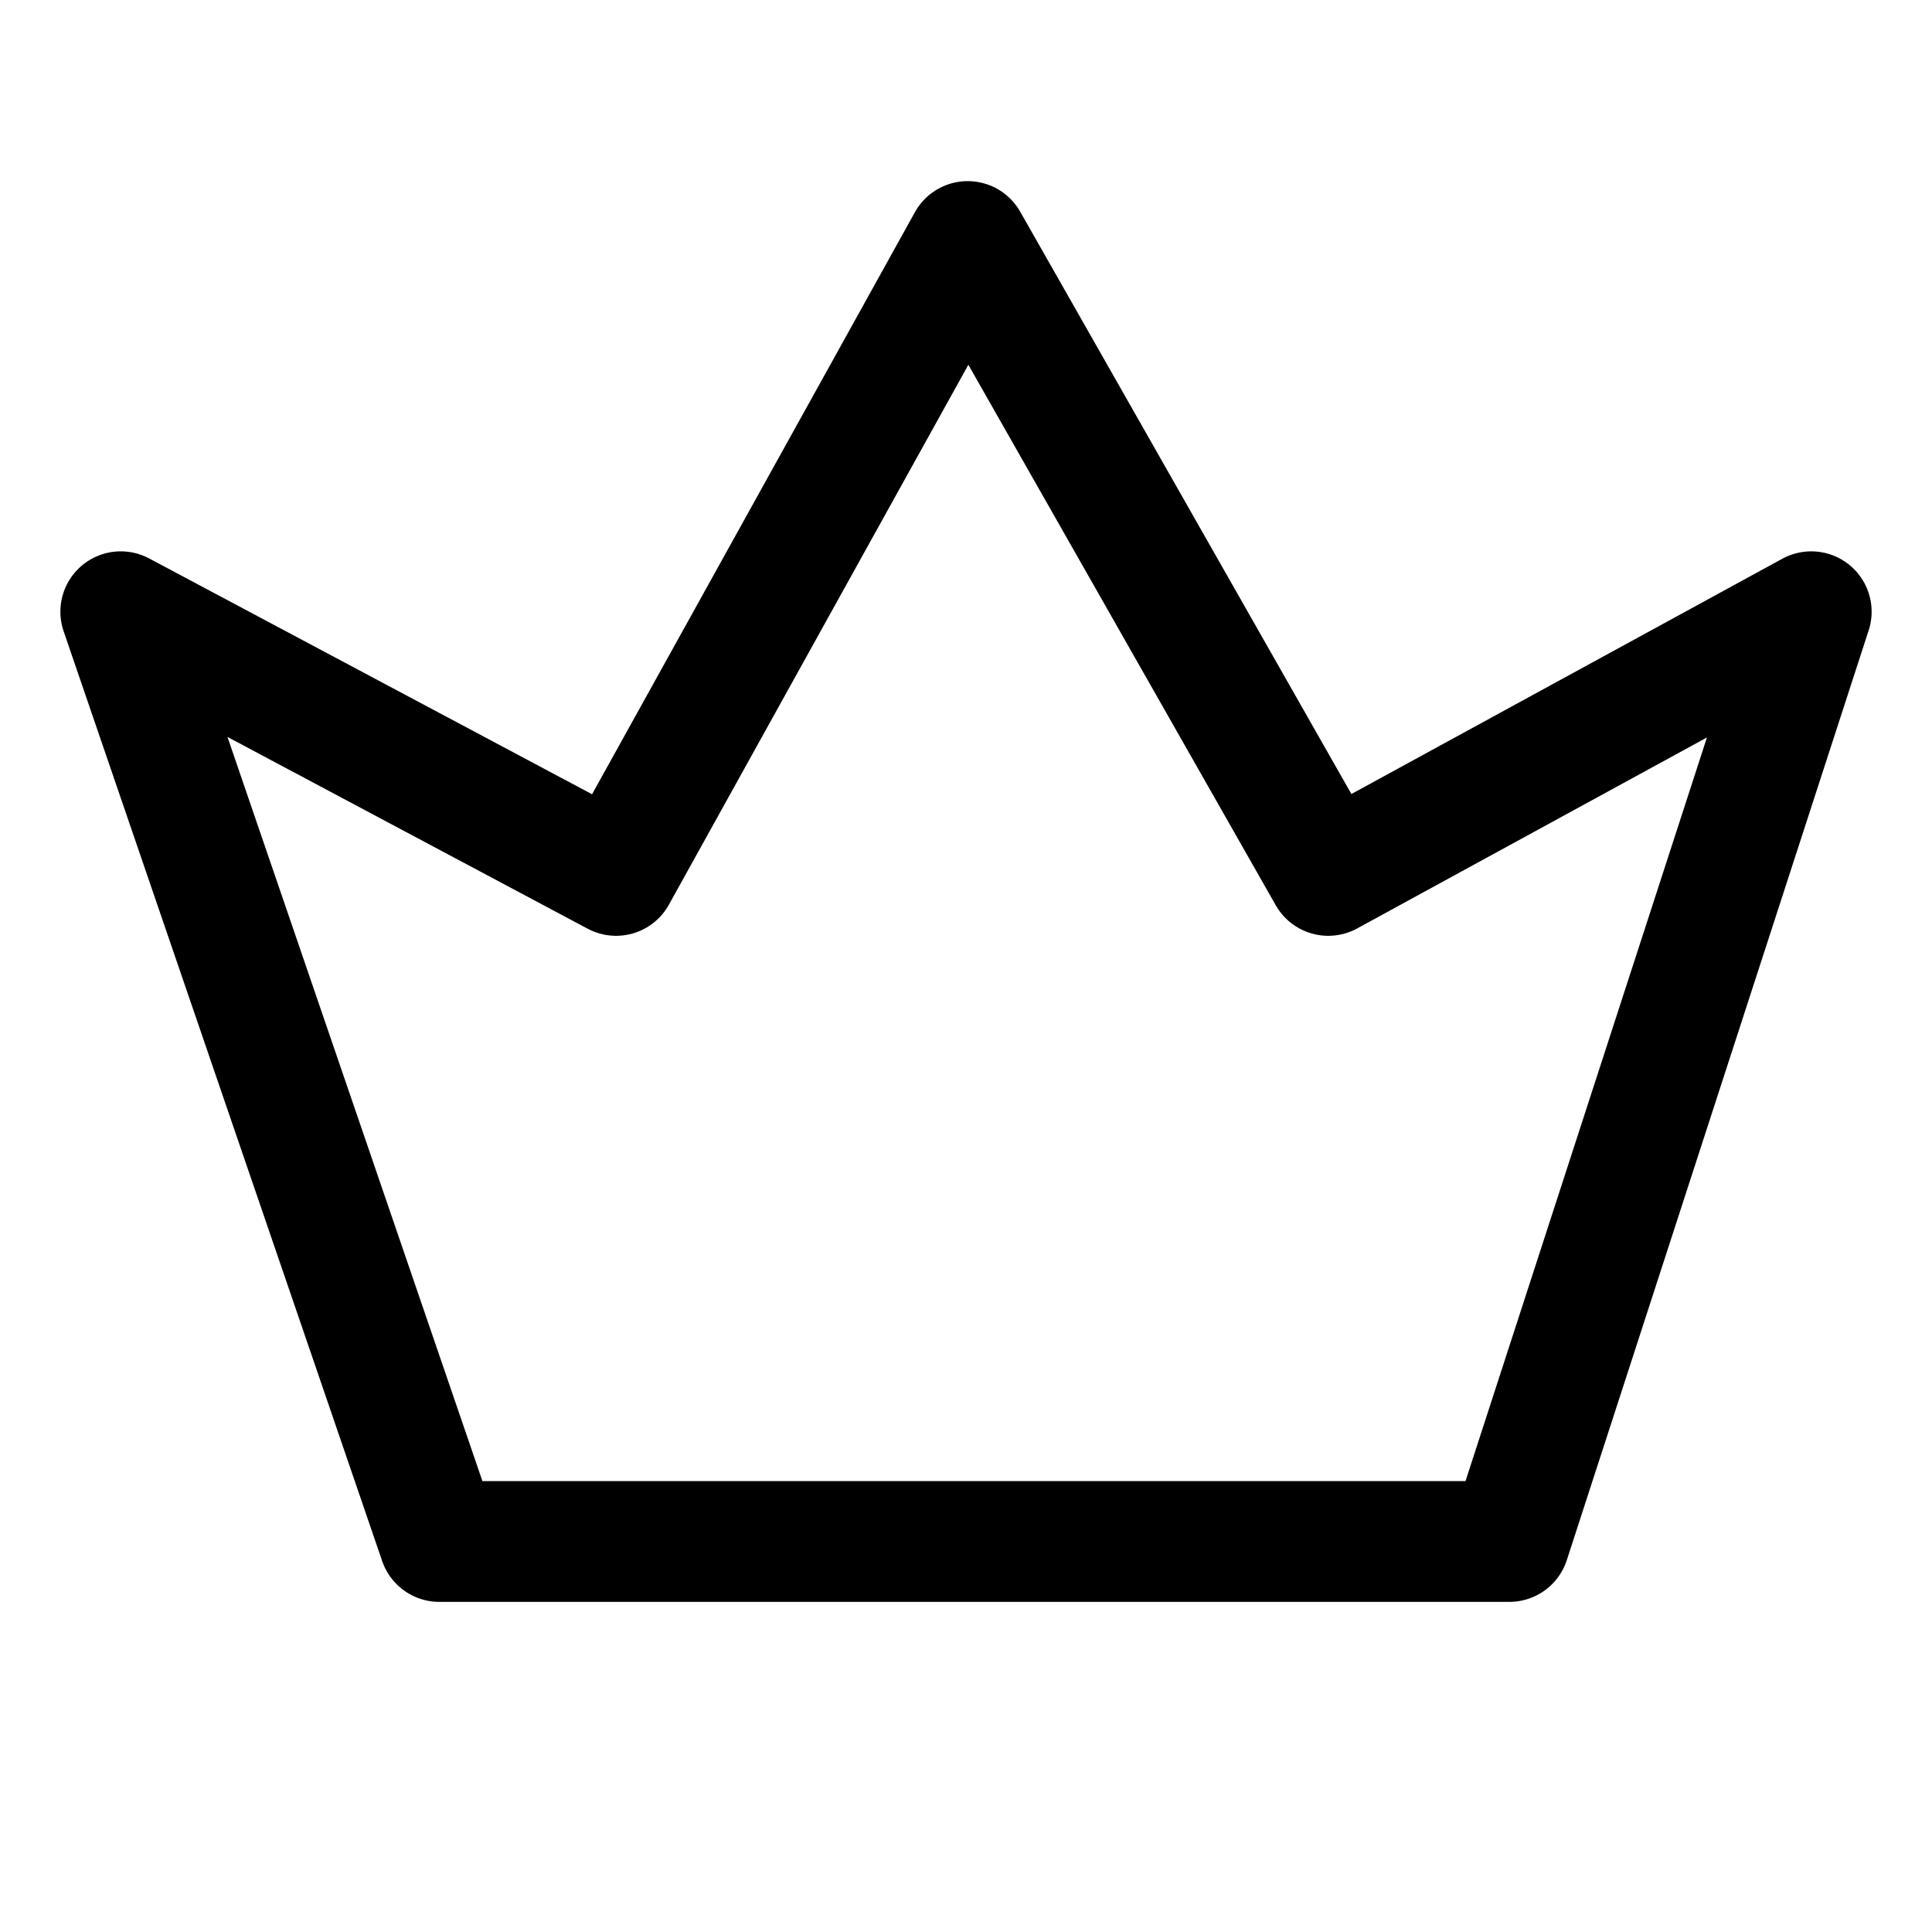 <svg viewBox="0 0 16 16" fill="none" xmlns="http://www.w3.org/2000/svg">
  <path d="M3.638 12.766H8.014H12.5L15 5.066L11 7.25L8.014 2L5.102 7.25L1 5.066L3.638 12.766Z" stroke="currentColor" stroke-linejoin="round"></path>
</svg>